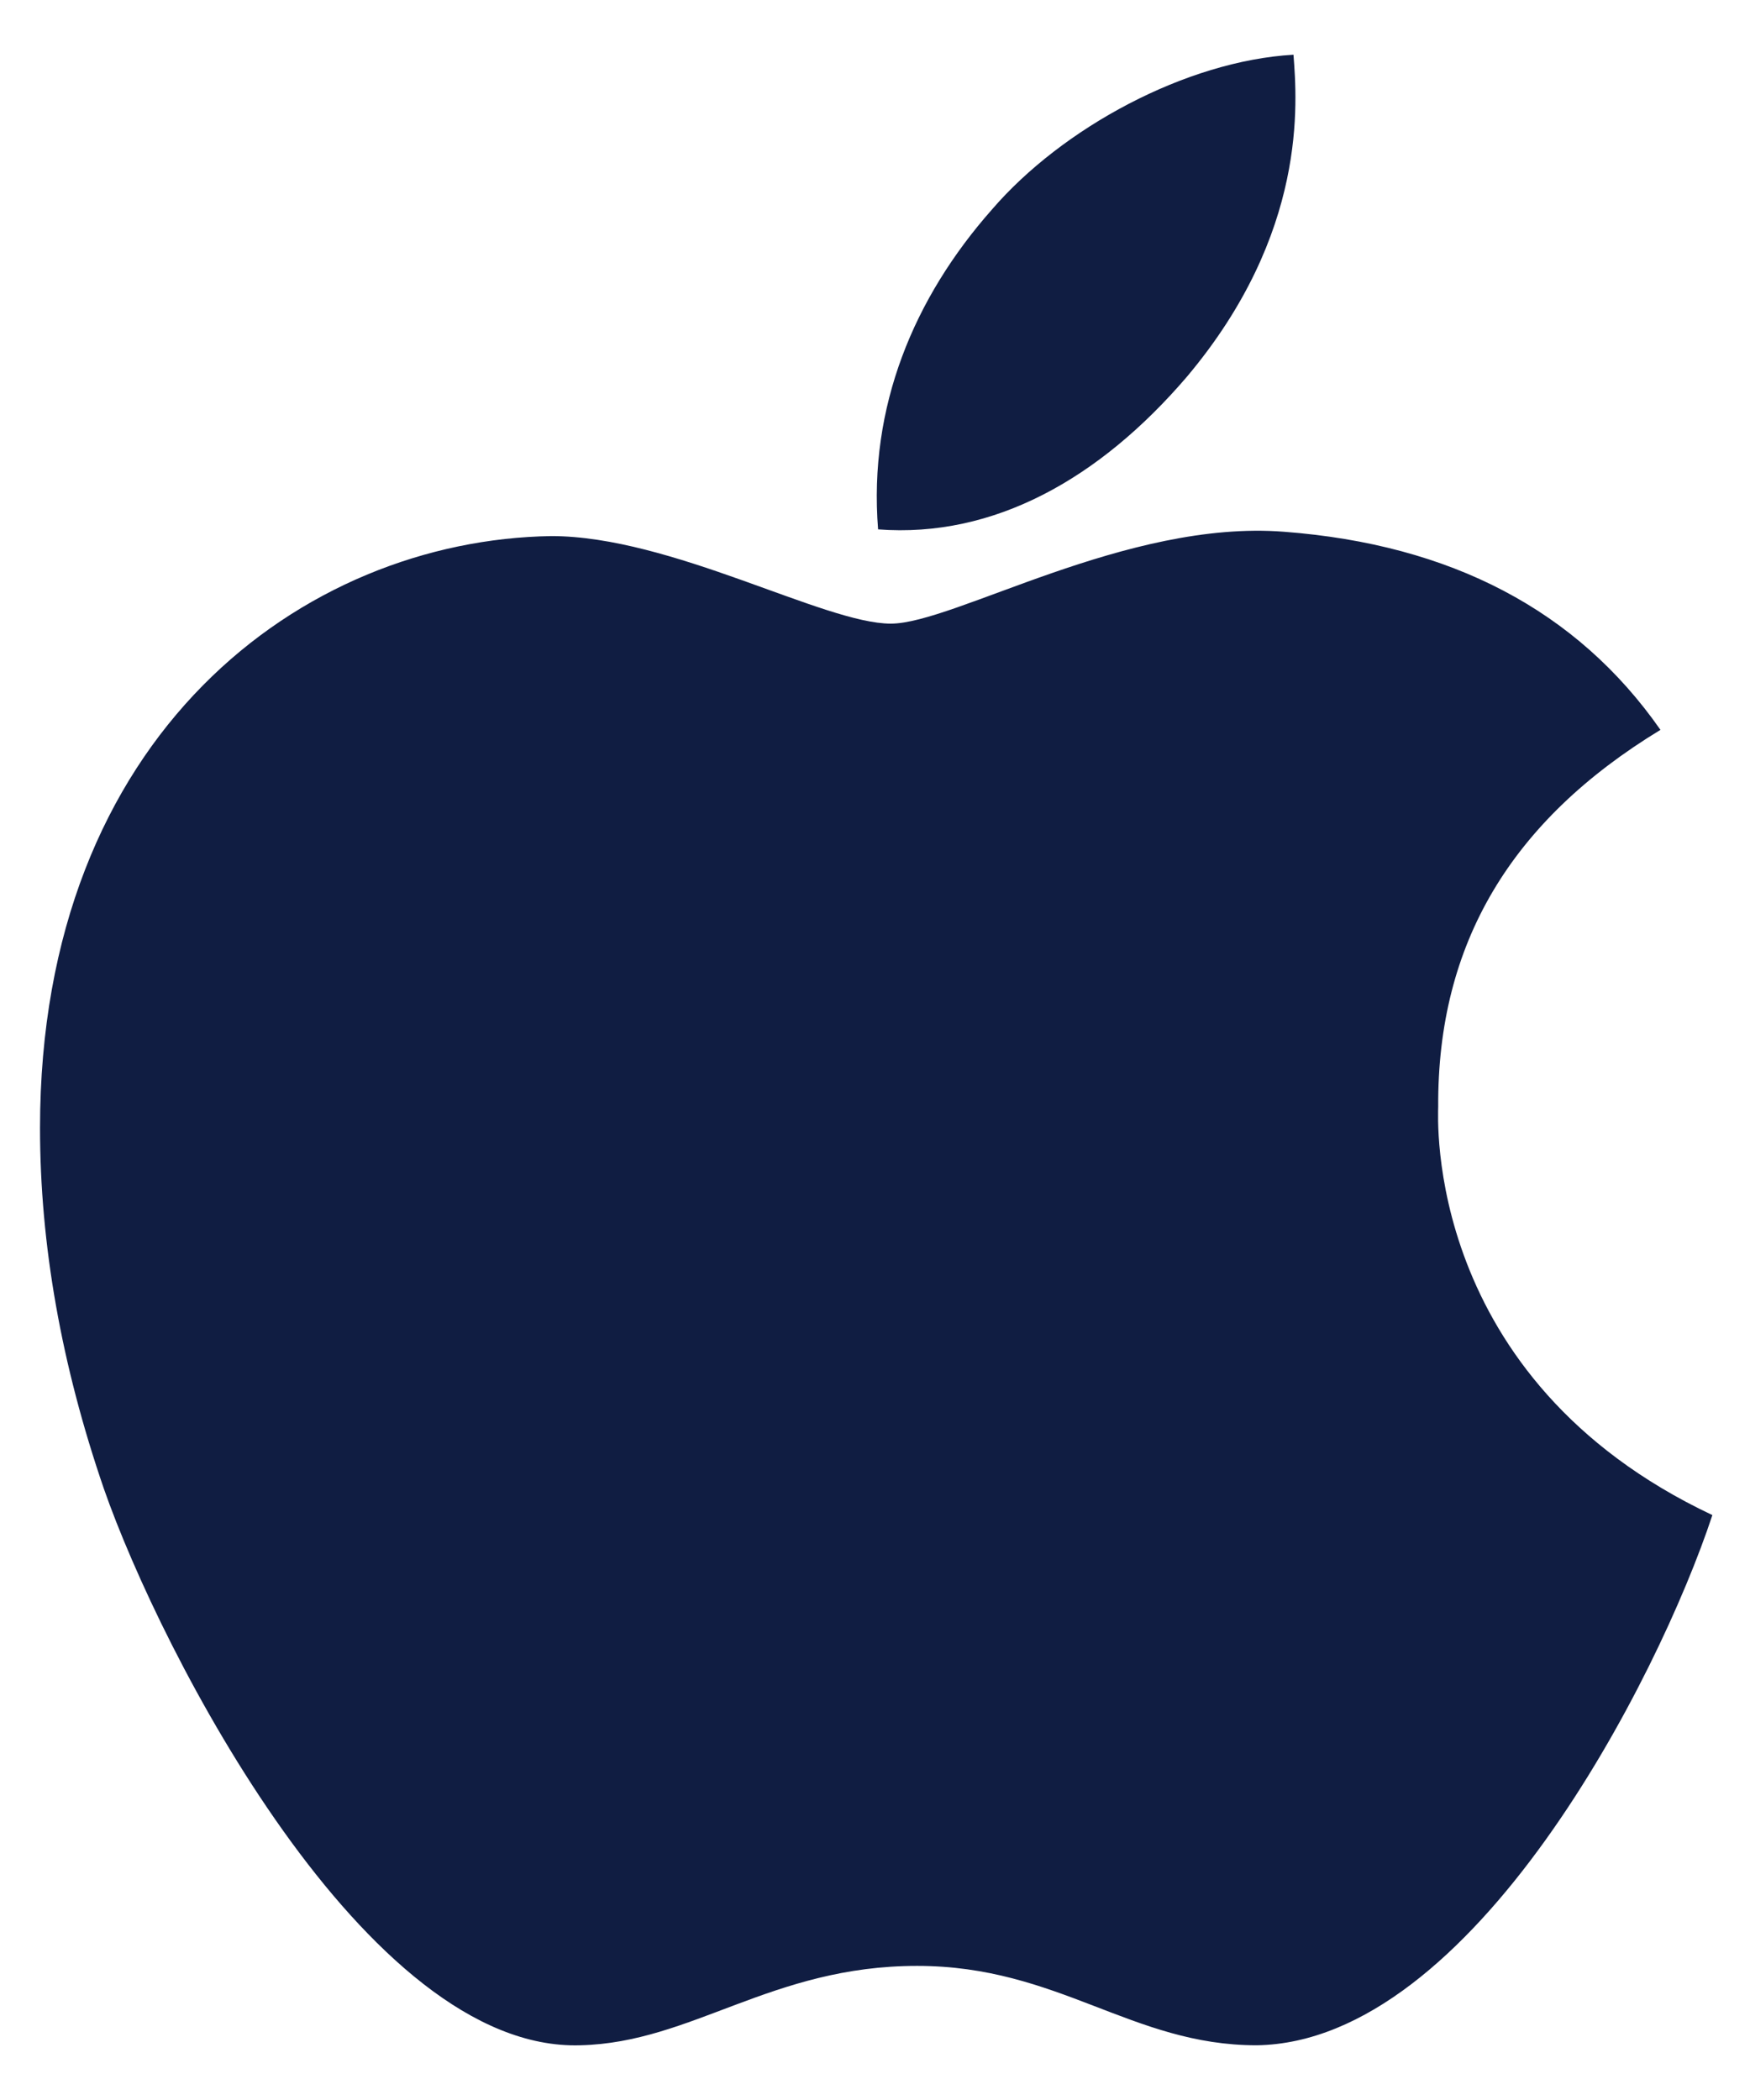 <svg width="30" height="36" viewBox="0 0 30 36" fill="none" xmlns="http://www.w3.org/2000/svg">
<path d="M24.655 18.972C24.639 16.175 25.906 14.067 28.465 12.512C27.034 10.461 24.868 9.333 22.014 9.116C19.311 8.903 16.354 10.691 15.271 10.691C14.126 10.691 11.51 9.19 9.451 9.19C5.201 9.255 0.686 12.578 0.686 19.337C0.686 21.335 1.051 23.398 1.781 25.522C2.757 28.32 6.276 35.173 9.947 35.062C11.866 35.017 13.224 33.701 15.722 33.701C18.146 33.701 19.401 35.062 21.542 35.062C25.246 35.009 28.428 28.779 29.355 25.973C24.389 23.631 24.655 19.116 24.655 18.972ZM20.344 6.462C22.424 3.993 22.235 1.746 22.174 0.938C20.336 1.044 18.212 2.188 17.002 3.595C15.669 5.105 14.885 6.971 15.053 9.075C17.038 9.227 18.851 8.205 20.344 6.462Z" fill="#101D42"/>
</svg>
